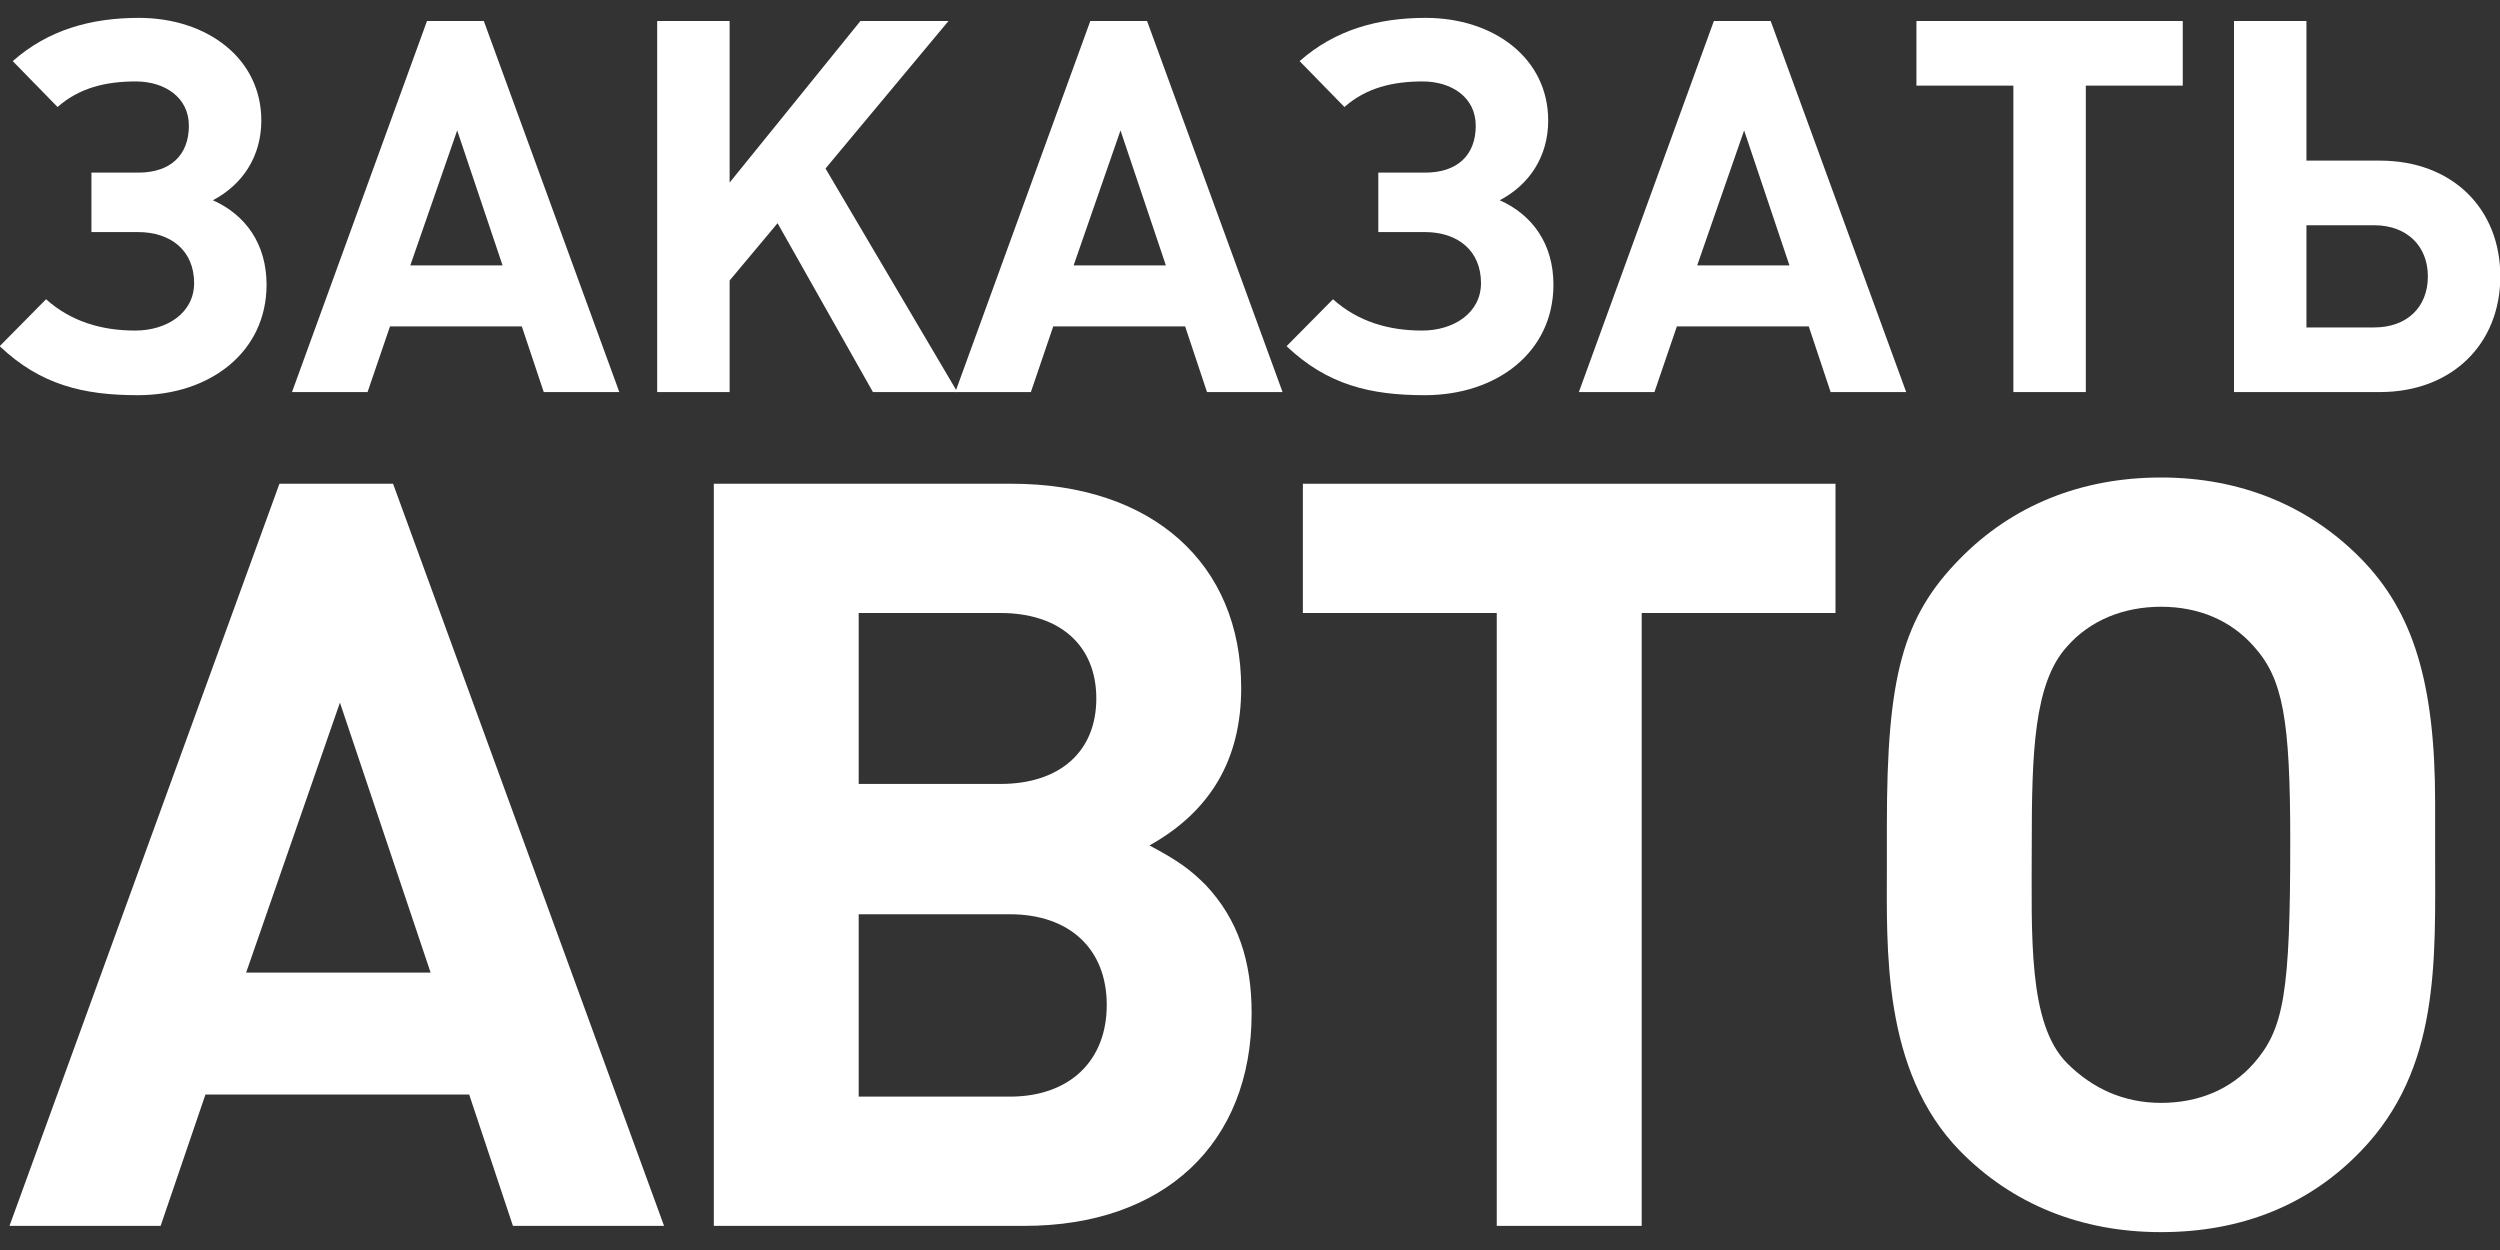<svg width="40" height="20" viewBox="0 0 40 20" fill="none" xmlns="http://www.w3.org/2000/svg">
<rect x="0" y="0" width="40" height="20" fill="#333333" stroke="none"/>
<path d="M4.265 4.555C4.265 3.905 3.931 3.438 3.406 3.204C3.881 2.954 4.181 2.504 4.181 1.928C4.181 0.928 3.306 0.286 2.222 0.286C1.455 0.286 0.771 0.477 0.204 0.978L0.921 1.712C1.271 1.403 1.696 1.303 2.172 1.303C2.63 1.303 3.022 1.553 3.022 2.012C3.022 2.487 2.722 2.762 2.213 2.762H1.463V3.713H2.205C2.739 3.713 3.106 4.013 3.106 4.53C3.106 5.005 2.672 5.289 2.163 5.289C1.63 5.289 1.138 5.147 0.737 4.788L-0.005 5.539C0.646 6.156 1.33 6.323 2.205 6.323C3.364 6.323 4.265 5.631 4.265 4.555Z" fill="white"/>
<path d="M9.909 6.273L7.741 0.336H6.832L4.672 6.273H5.881L6.24 5.222H8.349L8.7 6.273H9.909ZM8.041 4.246H6.565L7.315 2.087L8.041 4.246Z" fill="white"/>
<path d="M15.318 6.273L13.208 2.696L15.176 0.336H13.767L11.674 2.921V0.336H10.515V6.273H11.674V4.488L12.441 3.571L13.967 6.273H15.318Z" fill="white"/>
<path d="M20.521 6.273L18.353 0.336H17.445L15.285 6.273H16.494L16.852 5.222H18.962L19.312 6.273H20.521ZM18.654 4.246H17.178L17.928 2.087L18.654 4.246Z" fill="white"/>
<path d="M24.855 4.555C24.855 3.905 24.521 3.438 23.996 3.204C24.471 2.954 24.771 2.504 24.771 1.928C24.771 0.928 23.896 0.286 22.812 0.286C22.045 0.286 21.361 0.477 20.794 0.978L21.511 1.712C21.861 1.403 22.287 1.303 22.762 1.303C23.221 1.303 23.612 1.553 23.612 2.012C23.612 2.487 23.312 2.762 22.804 2.762H22.053V3.713H22.795C23.329 3.713 23.696 4.013 23.696 4.53C23.696 5.005 23.262 5.289 22.753 5.289C22.22 5.289 21.728 5.147 21.328 4.788L20.585 5.539C21.236 6.156 21.92 6.323 22.795 6.323C23.954 6.323 24.855 5.631 24.855 4.555Z" fill="white"/>
<path d="M30.499 6.273L28.331 0.336H27.422L25.262 6.273H26.471L26.83 5.222H28.94L29.29 6.273H30.499ZM28.631 4.246H27.155L27.906 2.087L28.631 4.246Z" fill="white"/>
<path d="M34.924 1.37V0.336H30.663V1.37H32.214V6.273H33.373V1.37H34.924Z" fill="white"/>
<path d="M40.005 4.422C40.005 3.338 39.237 2.57 38.078 2.57H36.903V0.336H35.744V6.273H38.078C39.229 6.273 40.005 5.506 40.005 4.422ZM38.846 4.422C38.846 4.914 38.512 5.239 37.987 5.239H36.903V3.604H37.987C38.512 3.604 38.846 3.938 38.846 4.422Z" fill="white"/>
<path d="M10.625 19.614L6.289 7.74H4.471L0.152 19.614H2.57L3.287 17.513H7.507L8.207 19.614H10.625ZM6.89 15.562H3.938L5.439 11.242L6.89 15.562Z" fill="white"/>
<path d="M18.392 13.527C19.375 12.977 19.859 12.143 19.859 11.009C19.859 9.008 18.425 7.74 16.19 7.74H11.421V19.614H16.39C18.625 19.614 20.026 18.297 20.026 16.212C20.026 15.378 19.809 14.711 19.292 14.161C19.042 13.911 18.859 13.777 18.392 13.527ZM13.739 12.543V9.808H16.007C16.957 9.808 17.541 10.325 17.541 11.176C17.541 12.026 16.957 12.543 16.007 12.543H13.739ZM13.739 17.546V14.628H16.157C17.108 14.628 17.708 15.178 17.708 16.079C17.708 16.979 17.108 17.546 16.157 17.546H13.739Z" fill="white"/>
<path d="M29.368 9.808V7.74H20.846V9.808H23.948V19.614H26.267V9.808H29.368Z" fill="white"/>
<path d="M38.962 13.677V12.843C38.962 10.926 38.612 9.792 37.778 8.941C36.945 8.09 35.844 7.64 34.577 7.64C33.292 7.64 32.192 8.09 31.358 8.941C30.441 9.875 30.19 10.825 30.19 13.194V13.844C30.19 15.162 30.107 17.129 31.358 18.413C32.192 19.264 33.292 19.714 34.577 19.714C35.861 19.714 36.945 19.281 37.778 18.413C39.046 17.096 38.962 15.378 38.962 13.677ZM36.644 13.46C36.644 15.879 36.544 16.462 36.061 17.013C35.694 17.43 35.177 17.646 34.577 17.646C33.976 17.646 33.476 17.413 33.075 17.013C32.442 16.379 32.508 14.961 32.508 13.511C32.508 12.043 32.542 10.926 33.075 10.342C33.442 9.925 33.976 9.708 34.577 9.708C35.177 9.708 35.694 9.925 36.061 10.342C36.528 10.859 36.644 11.509 36.644 13.46Z" fill="white"/>
</svg>
